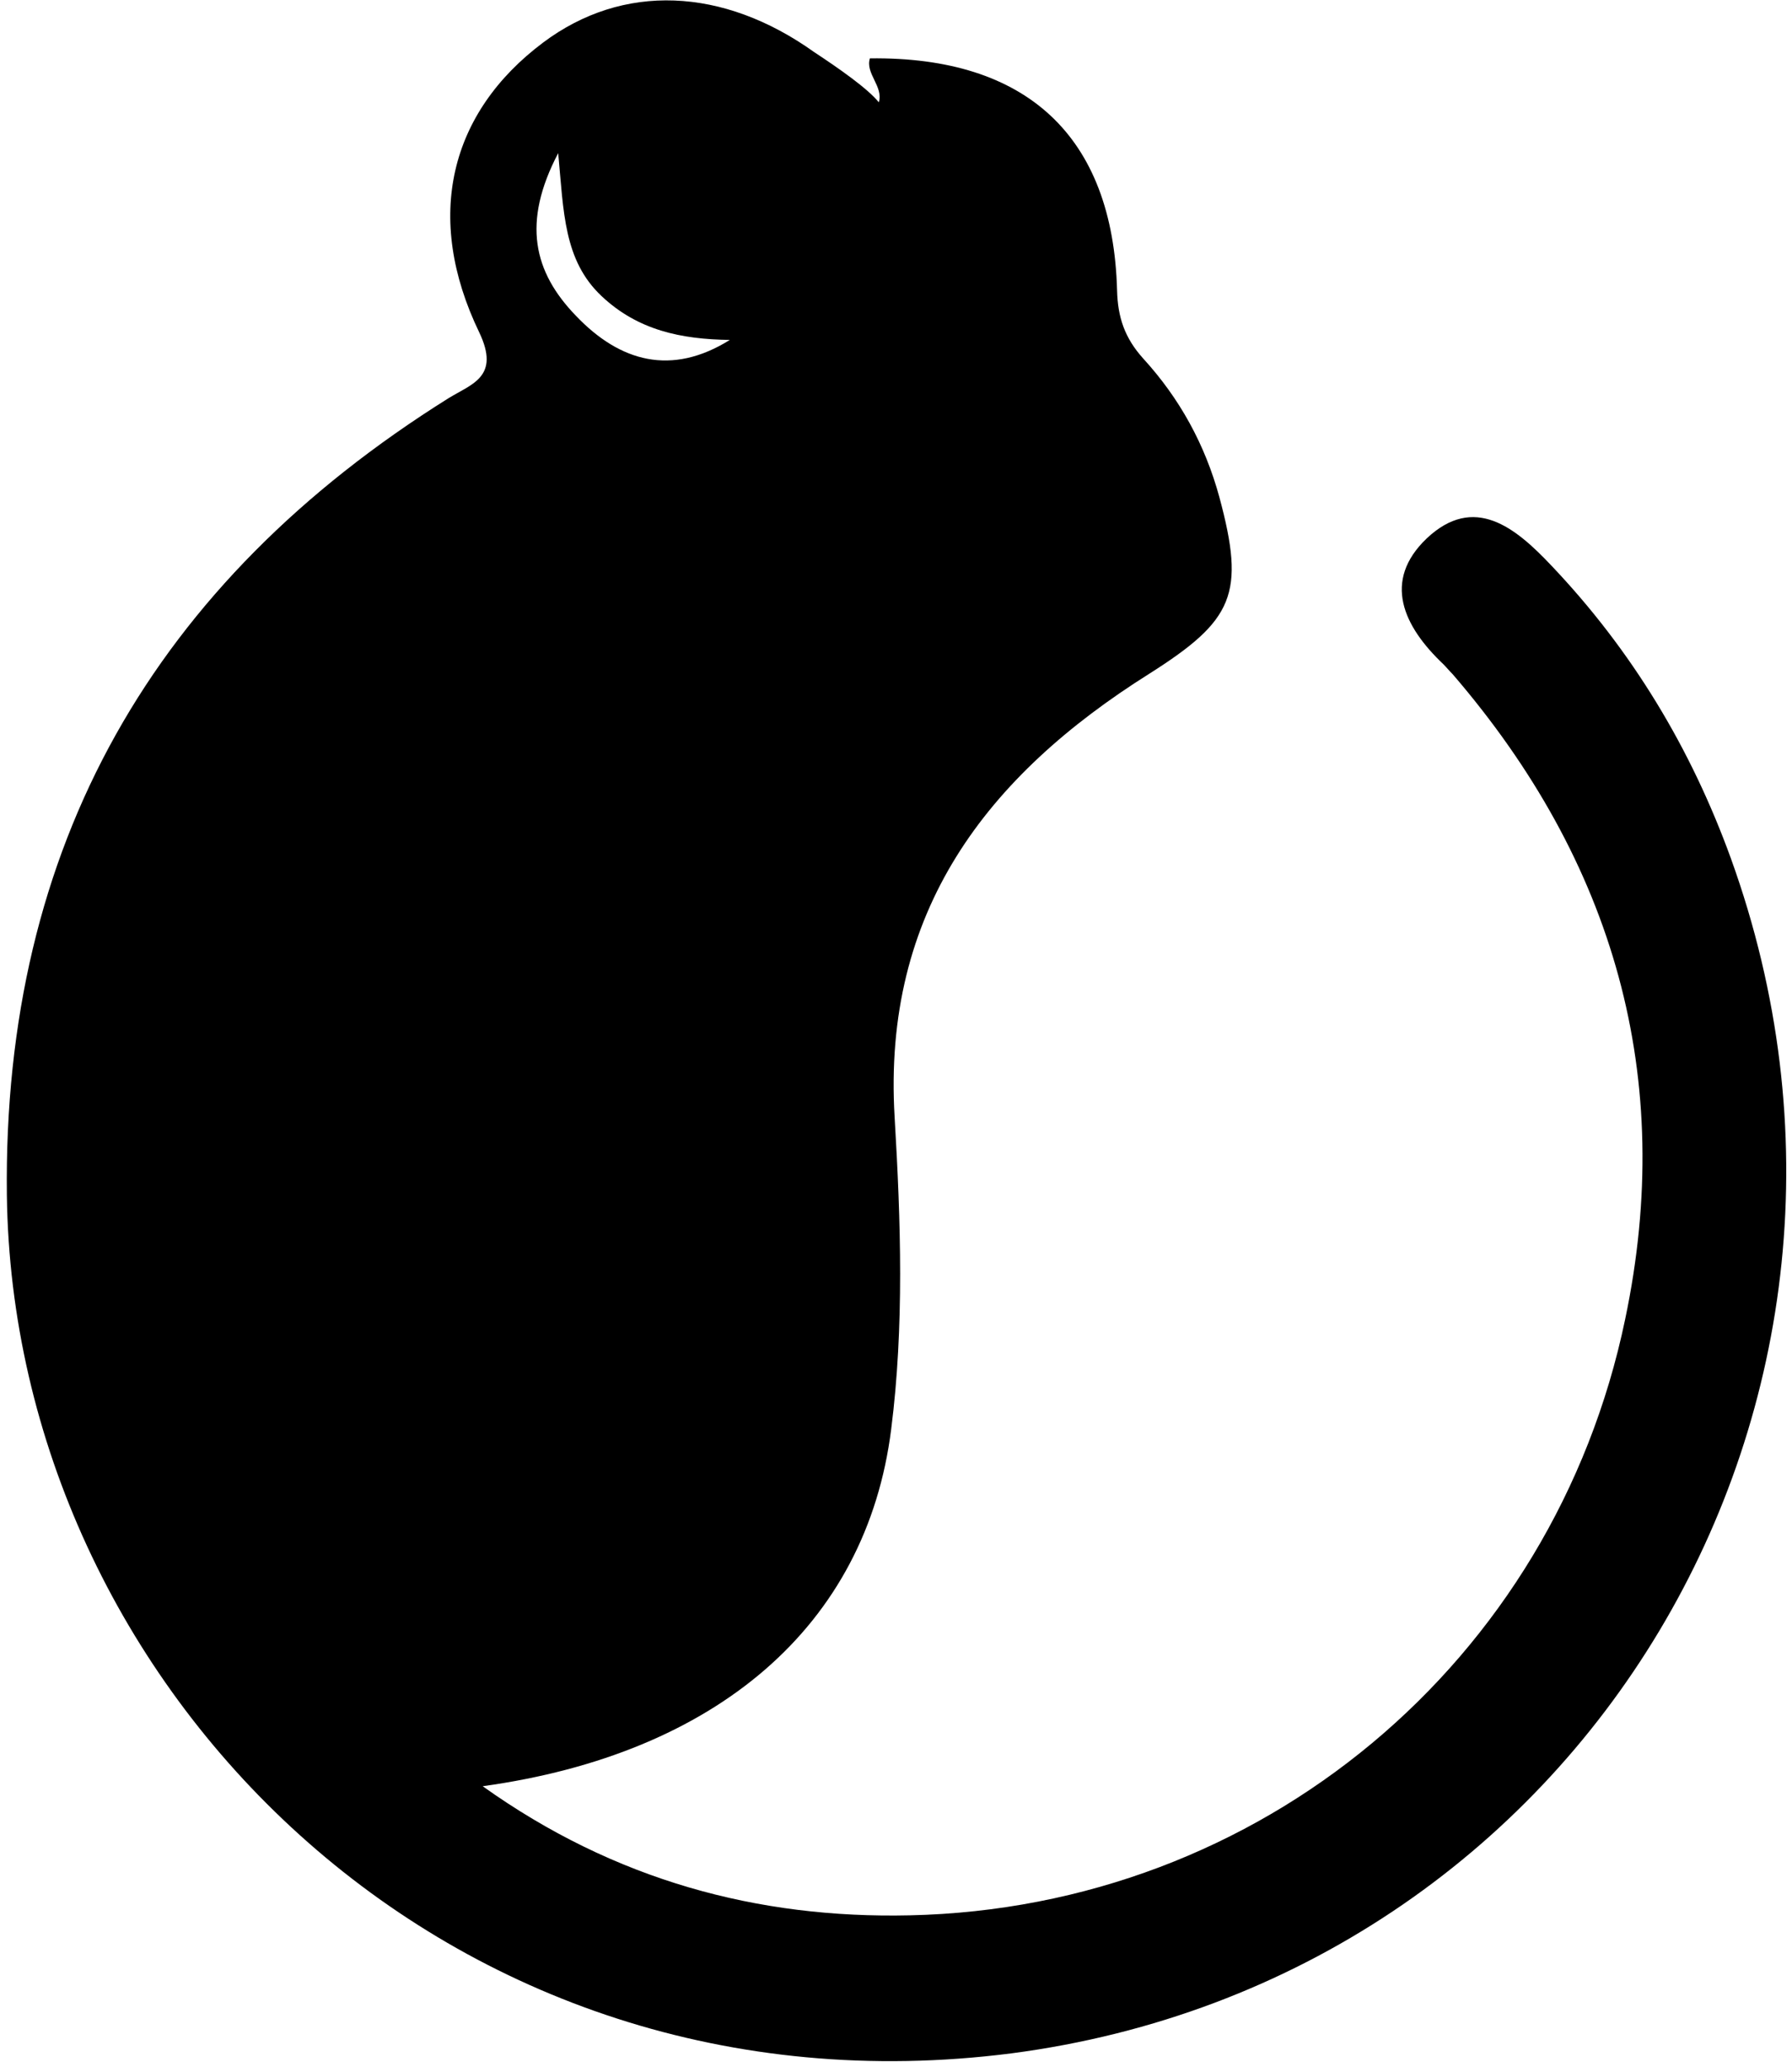 <svg width="261" height="301" viewBox="0 0 261 301" fill="none" xmlns="http://www.w3.org/2000/svg">
<path d="M252.1 125C246.3 109 237.7 94.7 225.9 82.3C220.7 76.8 214.7 71.9 207.8 78.4C201.3 84.6 204.4 91.2 210.2 96.7C210.7 97.2 211.1 97.7 211.6 98.2C235.1 125.5 244.1 156.9 236.7 192.1C226.3 242.1 183.5 277.8 132.5 278.9C110.4 279.4 89.5 273.8 70.3 260.1C104.3 255.4 126.2 236.8 129.8 208.1C131.7 193.2 131.2 177.8 130.3 162.7C128.5 132.7 143.7 113 167.4 98.1C179.7 90.3 181.4 86.5 177.6 72.4C175.5 64.7 171.8 58 166.5 52.2C163.8 49.2 162.8 46.2 162.7 42.3C162.1 19.8 149.5 8.2 126.7 8.5C126 10.7 128.7 12.6 128 14.9C126.4 12.9 122.1 9.9 118.6 7.6C105.3 -1.9 90.7 -2.5 79.1 6.2C65.5 16.4 61.7 31.6 69.8 48.4C72.9 54.9 68.7 55.9 65.3 58C22.5 84.8 0.4 123.1 1 174C1.9 245.4 65.1 309.5 147.3 299C230.7 288.1 280.6 203.9 252.1 125ZM81.3 22.3C82.1 30.9 82.1 37.9 87.6 43.1C92.9 48.1 99.2 49.4 106.3 49.5C97.8 54.8 90.3 52.7 83.9 46C77.7 39.6 76 32.4 81.3 22.3Z" fill="black"/>
</svg>

